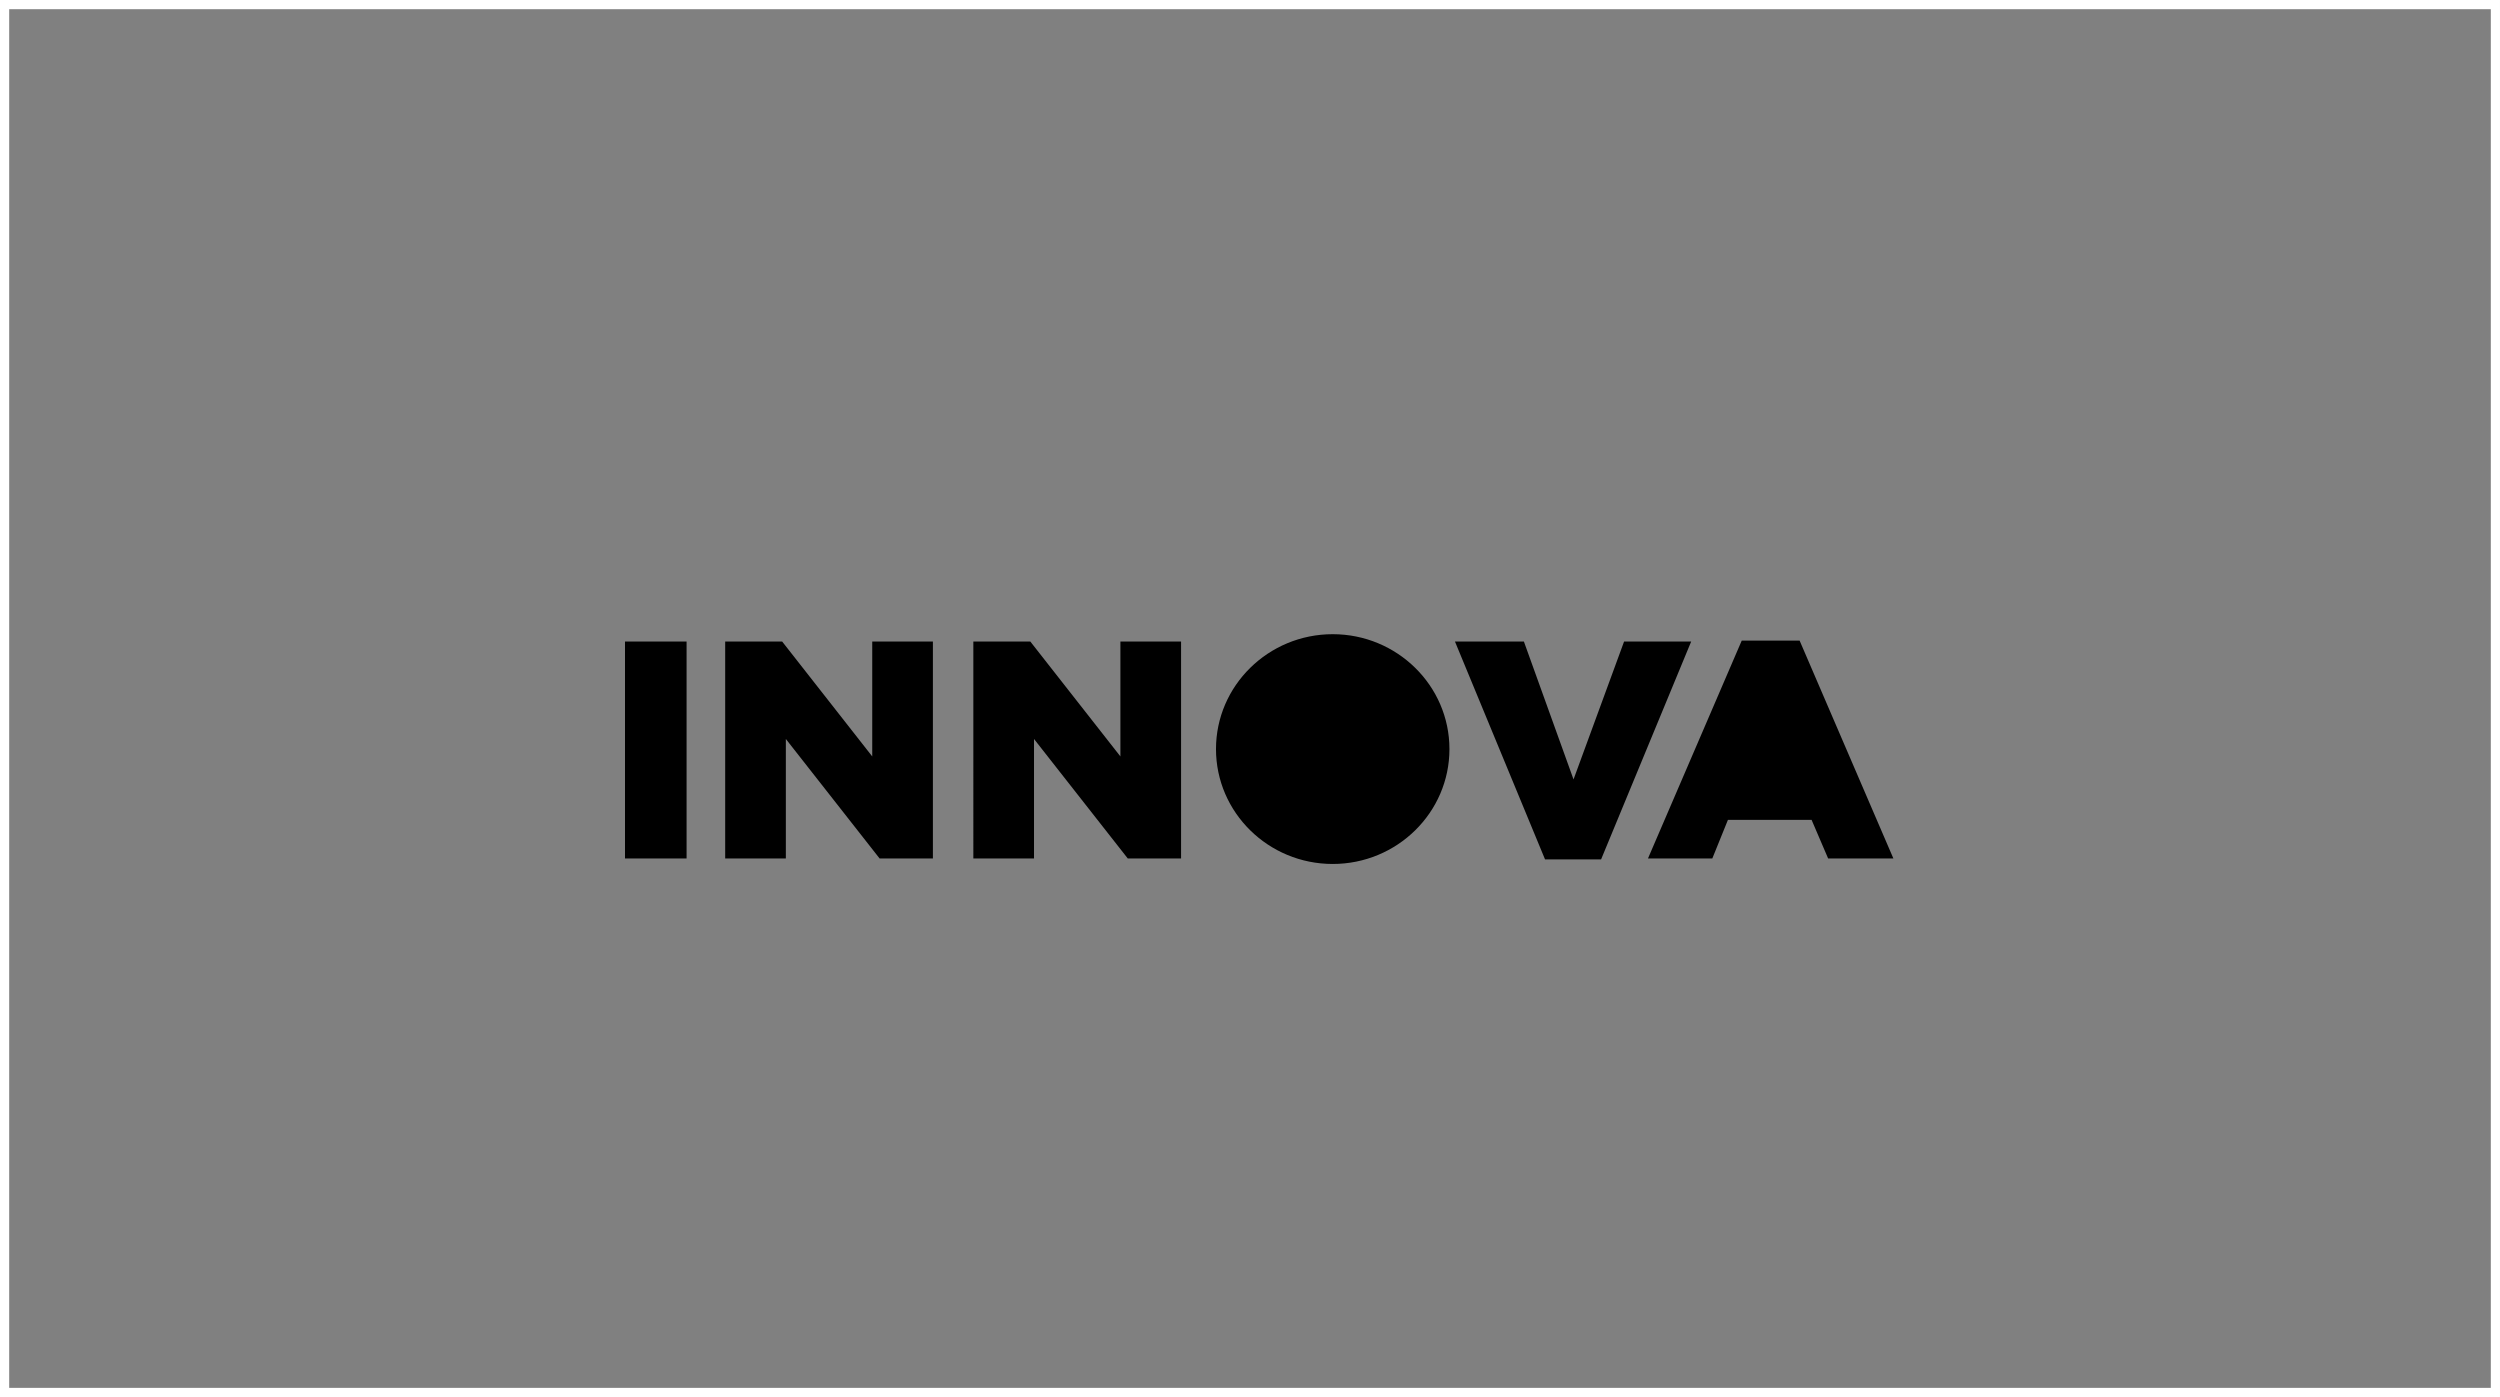 <svg width="272" height="152" xmlns="http://www.w3.org/2000/svg">
  <rect width="100%" height="100%" fill="#808080" stroke="none"/>
  <g fill-rule="nonzero" fill="none">
    <path stroke="#FFF" d="M.5.5h271v151H.5z"/>
    <path d="M68 69.8h6.7v23.6H68V69.8zm10.9 0h6.2l9.8 12.5V69.8h6.6v23.6h-5.8l-10.2-13v13h-6.6V69.8zm27 0h6.2l9.8 12.5V69.8h6.6v23.6h-5.8l-10.2-13v13h-6.6V69.8zm52.4 0h7.5l5.4 15 5.5-15h7.3l-9.8 23.7h-6.1l-9.8-23.7zm31.1-.1h6.4L206 93.4h-7.1l-1.8-4.2H188l-1.7 4.2h-7l10.2-23.7zm5.8 14.4h-5.4l2.7-6.7 2.7 6.7zM145 94c-7 0-12.7-5.6-12.7-12.5S138 69 145 69c7 0 12.7 5.6 12.7 12.5S152 94 145 94z" fill="#000"/>
  </g>
</svg>

